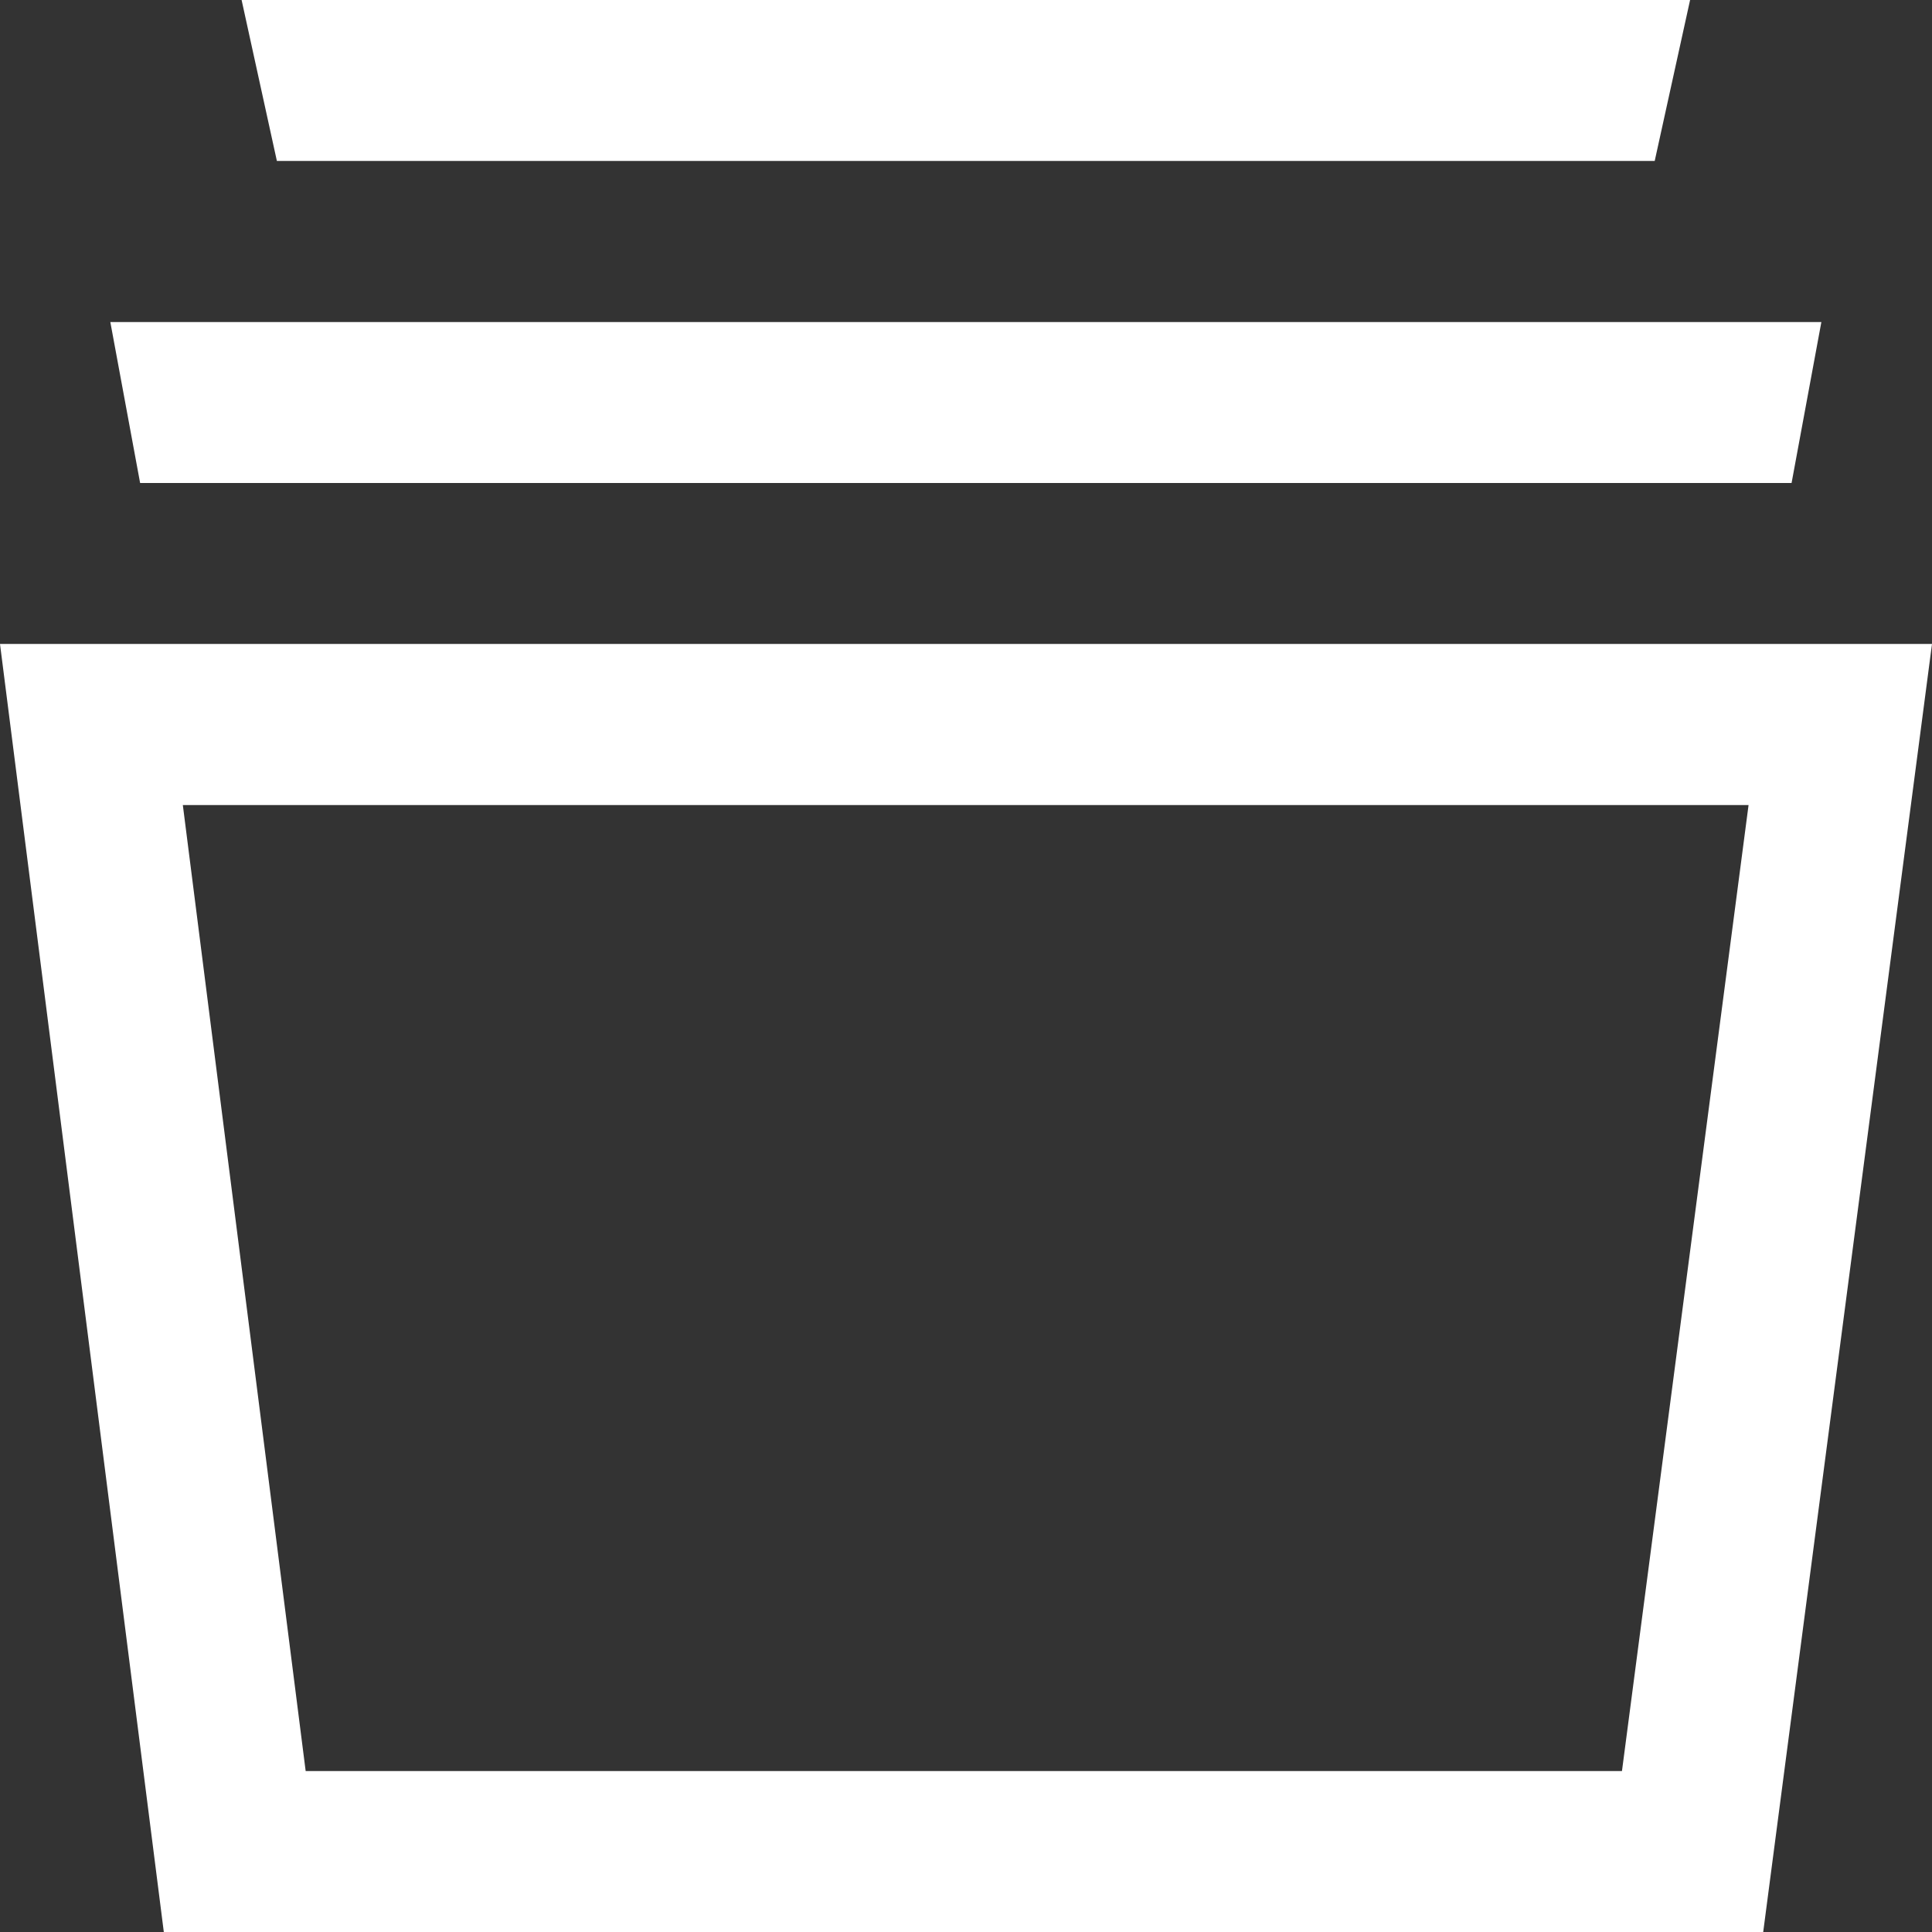 <?xml version="1.0" encoding="UTF-8"?>
<svg width="19px" height="19px" viewBox="0 0 19 19" version="1.1" xmlns="http://www.w3.org/2000/svg" xmlns:xlink="http://www.w3.org/1999/xlink">
    <rect x="0" y="0" width="19" height="19" fill="#333333" stroke="none"/>
    <title>icon-nav-inventory@1.5x</title>
    <g id="V2" stroke="none" stroke-width="1" fill="none" fill-rule="evenodd">
        <g id="icon-nav-inventory" fill="#FFFFFF" fill-rule="nonzero">
            <path d="M2.723,1.583 L2.376,0 L16.621,0 L16.273,1.583 L2.723,1.583 Z M17.196,7.917 L15.951,17.417 L3.006,17.417 L1.798,7.917 L17.196,7.917 Z M19,6.333 L0,6.333 L1.611,19 L17.34,19 L19,6.333 Z M17.619,4.75 L17.912,3.167 L1.085,3.167 L1.378,4.75 L17.619,4.75 Z" id="Shape"></path>
        </g>
    </g>
</svg>